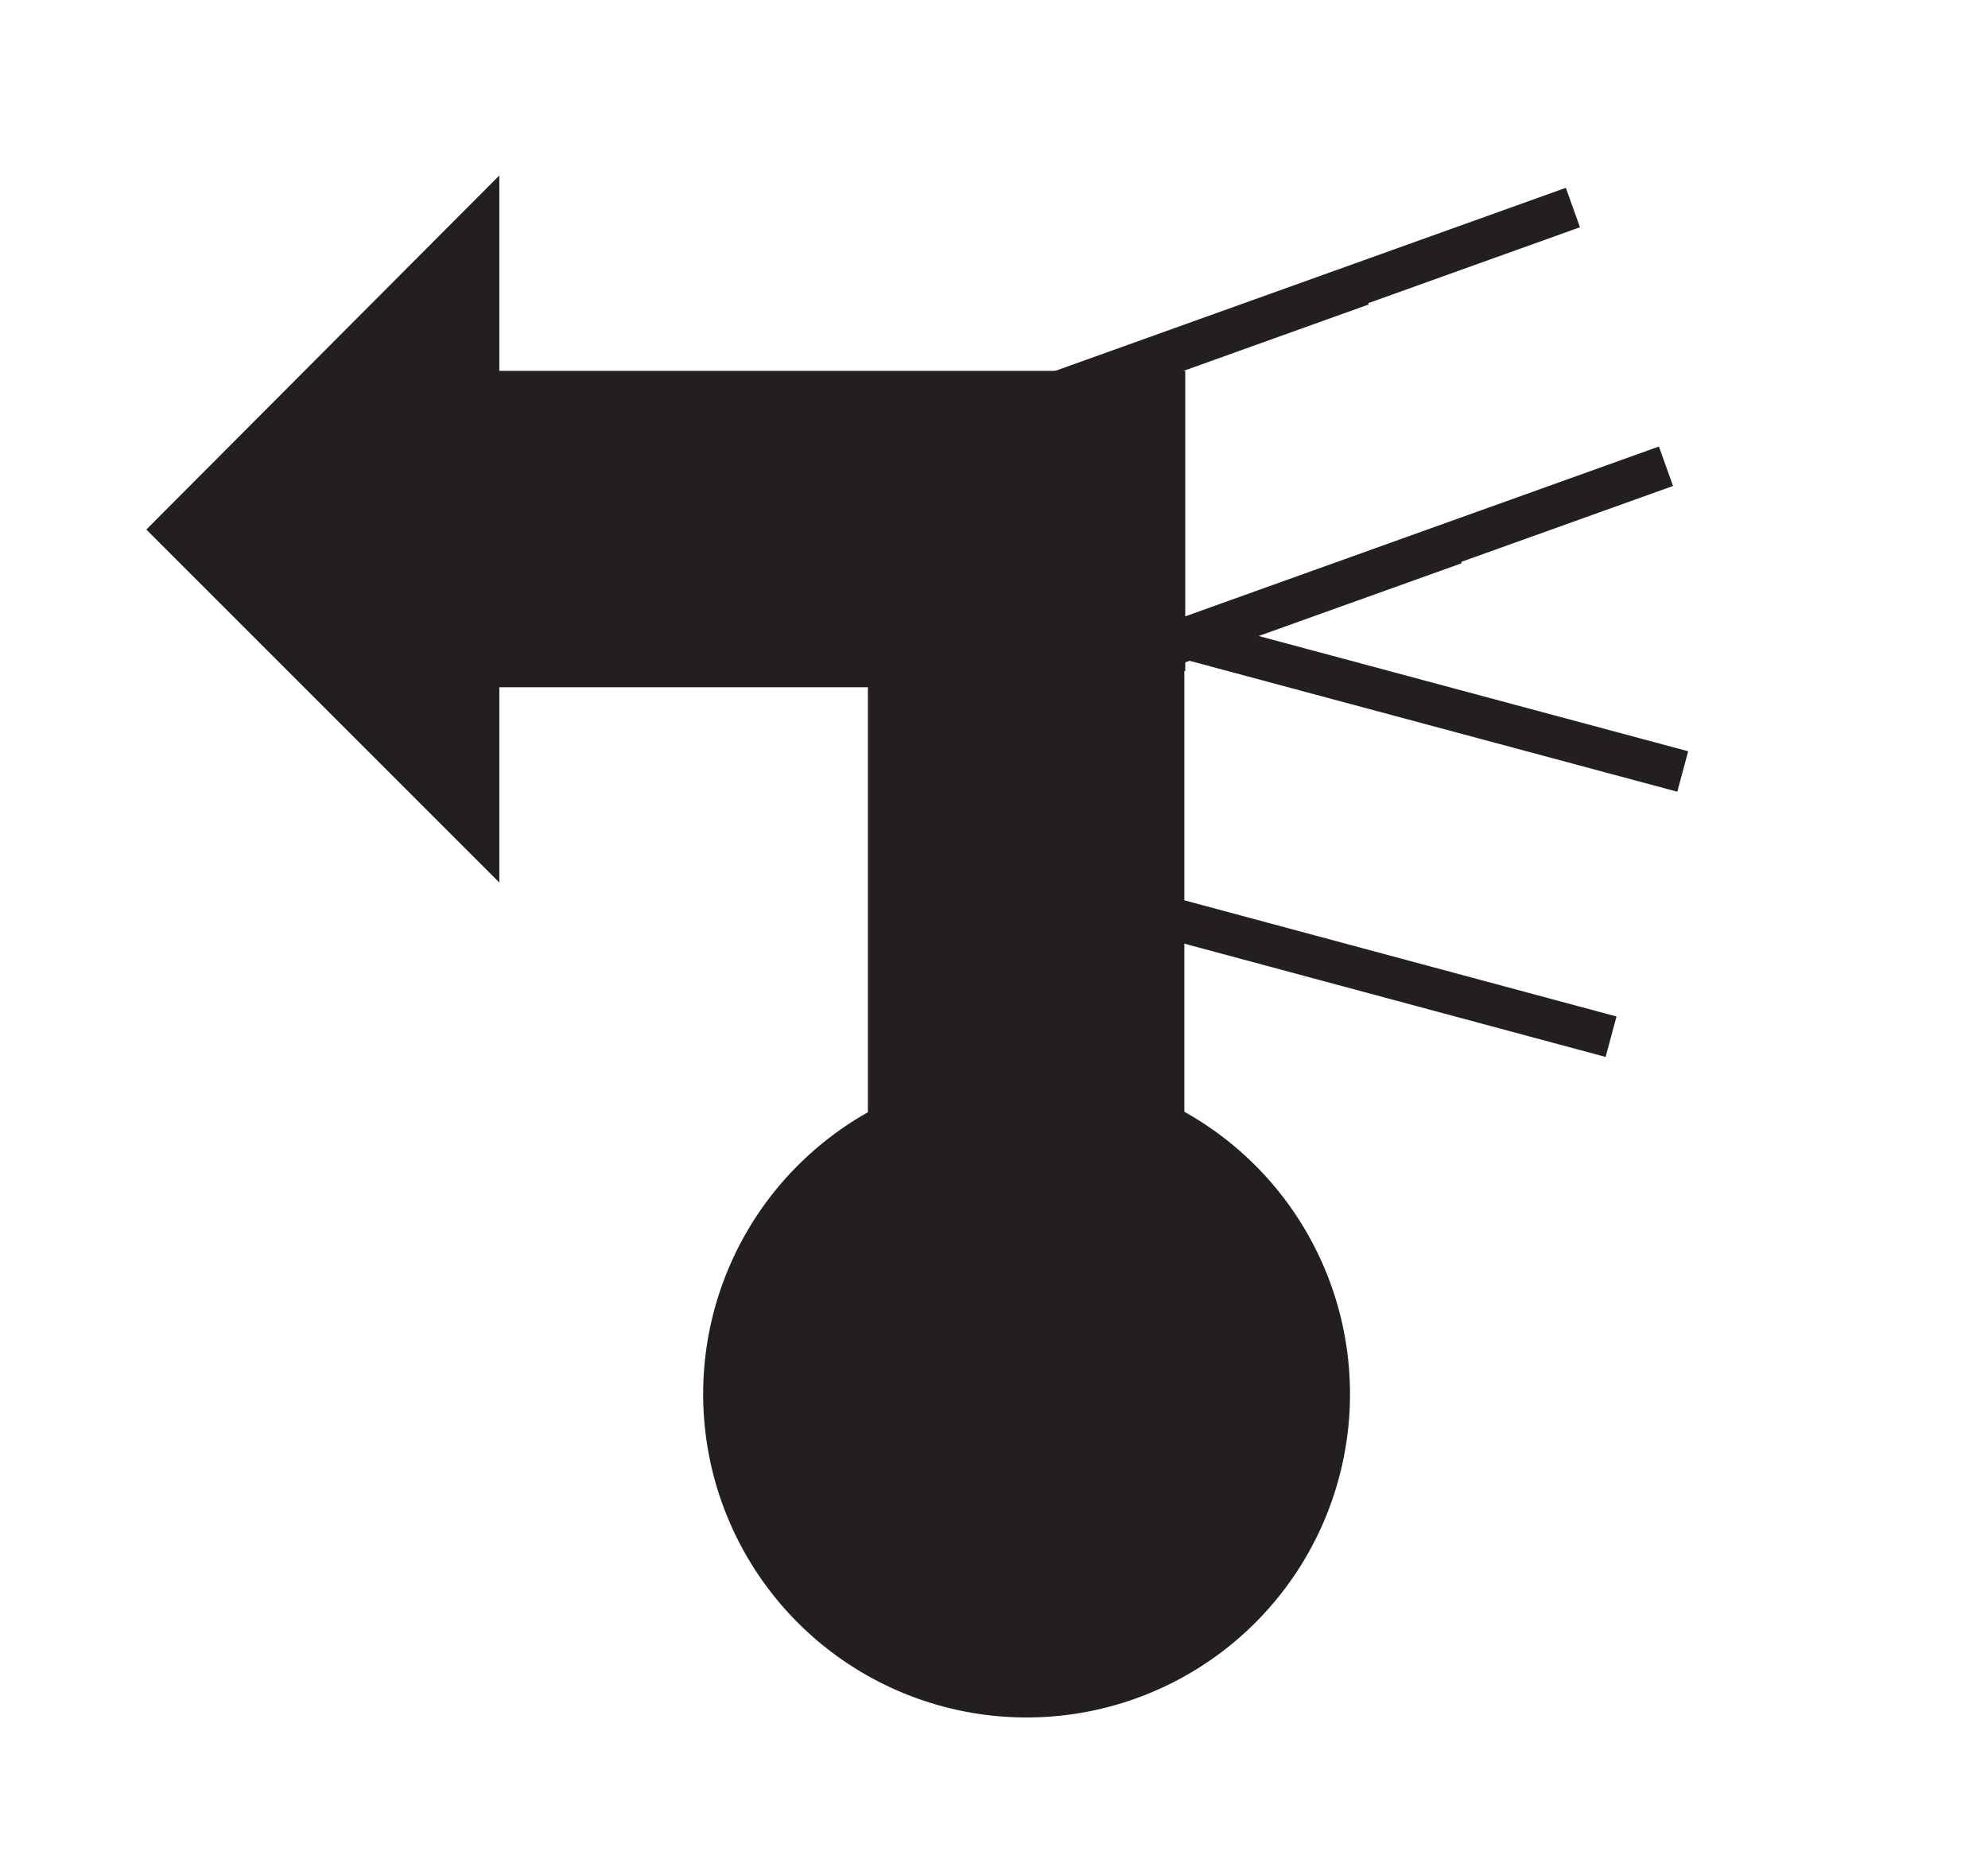 <svg id="Ebene_1" viewBox="0 0 21.36 19.98" xmlns="http://www.w3.org/2000/svg">
    <polygon fill="none" fill-rule="evenodd"
        points="10.68 0 0 0 0 19.98 10.68 19.98 21.36 19.98 21.36 0 10.68 0" />
    <line fill="none" stroke="#231f20" stroke-width="0.45" x1="12.38" x2="18.08" y1="6.76"
        y2="8.29" />
    <line fill="none" stroke="#231f20" stroke-width="0.45" x1="17.31" x2="11.62" y1="11.14"
        y2="9.61" />
    <path d="M86.36,105.54a3.25,3.25,0,1,0-3.25-3.25A3.25,3.25,0,0,0,86.36,105.54Z" fill="#231f20"
        stroke="#231f20" stroke-width="0.45" transform="translate(-75.33 -87.31)" />
    <polyline fill="#231f20" points="9.55 5.56 9.55 17.47 12.5 17.47 12.5 5.58" stroke="#231f20"
        stroke-width="0.45" />
    <polyline fill="#231f20"
        points="9.56 7.16 5.14 7.16 5.14 8.94 1.89 5.69 5.14 2.43 5.14 4.21 12.51 4.21 12.51 7.21"
        stroke="#231f20" stroke-width="0.45" />
    <line fill="none" stroke="#231f20" stroke-width="0.45" x1="16.9" x2="11.35" y1="2.23"
        y2="4.22" />
    <line fill="none" stroke="#231f20" stroke-width="0.45" x1="12.35" x2="17.9" y1="7" y2="5.01" />
    <line fill="none" stroke="#231f20" stroke-width="0.45" x1="14.63" x2="9.08" y1="3.06"
        y2="5.05" />
    <line fill="none" stroke="#231f20" stroke-width="0.45" x1="10.08" x2="15.63" y1="7.83"
        y2="5.84" />
</svg>
